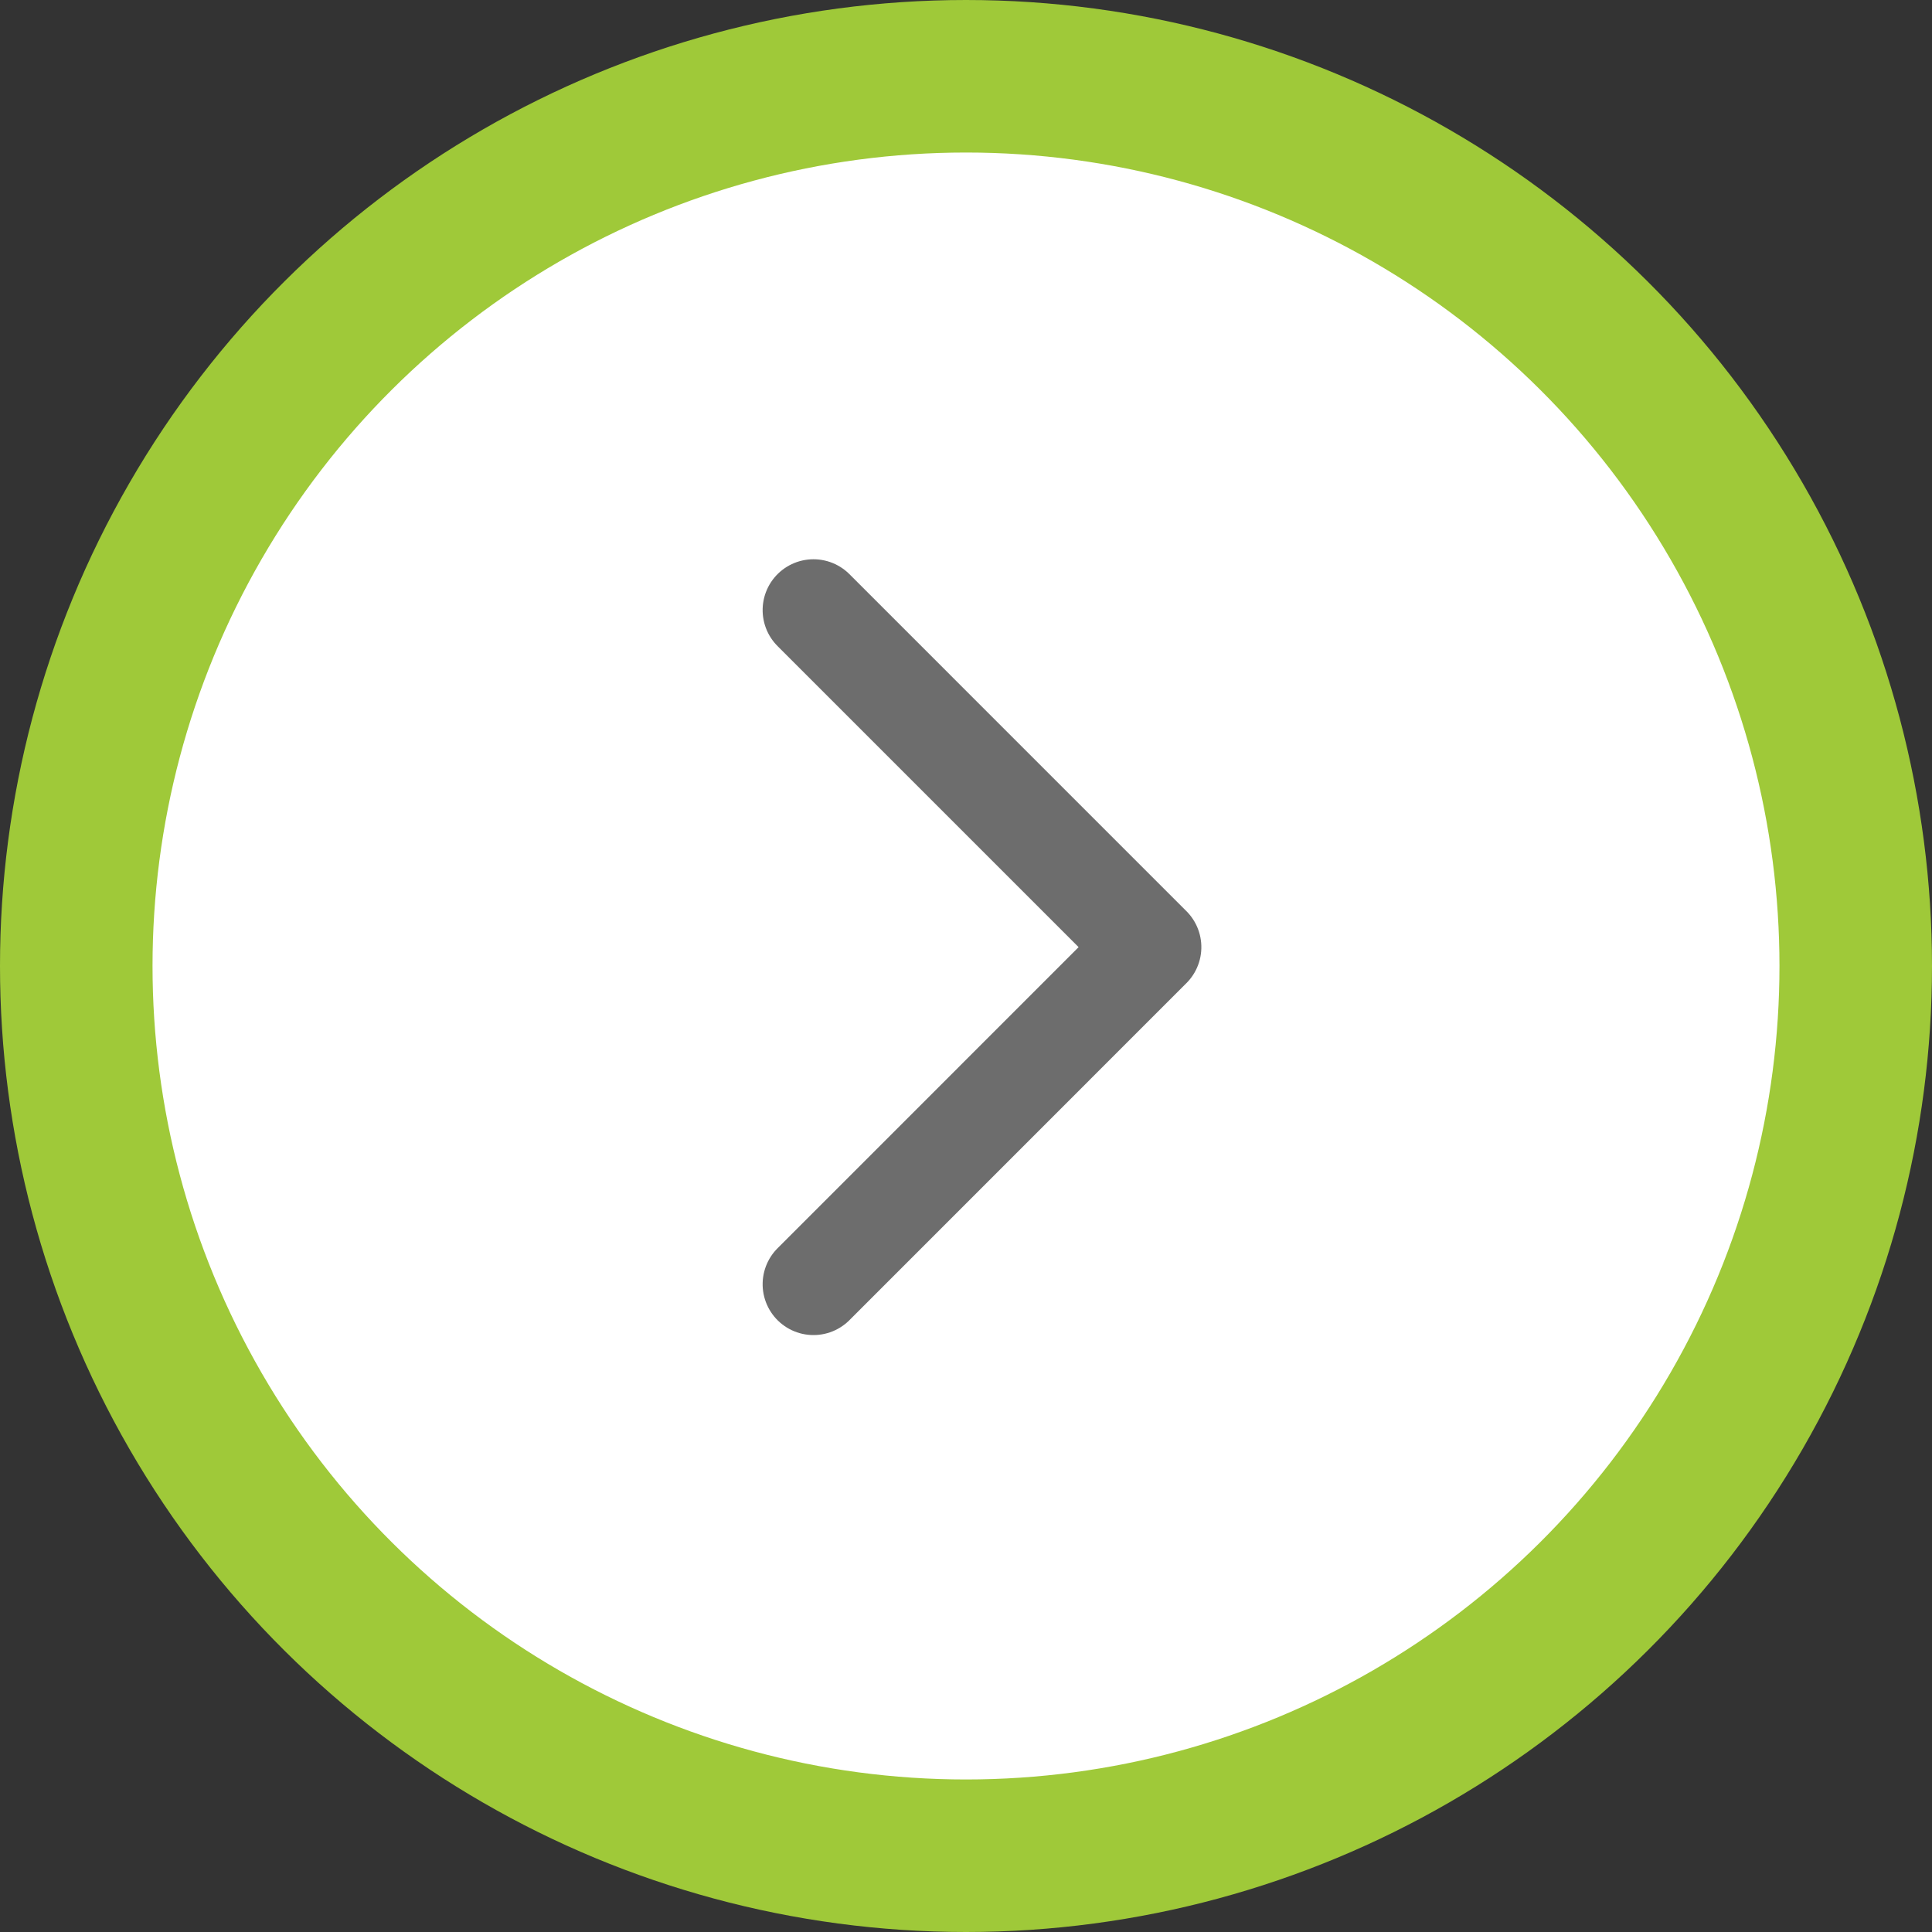 <?xml version="1.0" encoding="UTF-8"?>
<svg width="38px" height="38px" viewBox="0 0 38 38" version="1.1" xmlns="http://www.w3.org/2000/svg" xmlns:xlink="http://www.w3.org/1999/xlink">
    <rect x="0" y="0" width="38" height="38" fill="#333333" stroke="none"/>
    <!-- Generator: Sketch 63.1 (92452) - https://sketch.com -->
    <title>arrow oval down copy</title>
    <desc>Created with Sketch.</desc>
    <g id="Home" stroke="none" stroke-width="1" fill="none" fill-rule="evenodd">
        <g id="Landing-CreSer" transform="translate(-1275, -1092)">
            <g id="arrow-oval-down" transform="translate(1294, 1111) scale(-1, 1) rotate(-270) translate(-1294, -1111) translate(1275, 1092)">
                <circle id="Oval" stroke="#9FC939" stroke-width="3" fill="#FFFFFF" fill-rule="evenodd" cx="19" cy="19" r="17.5"></circle>
                <polyline id="Path-2" stroke="#6D6D6D" stroke-width="2" stroke-linecap="round" stroke-linejoin="round" points="12 16 18.629 22.629 25.259 16"></polyline>
            </g>
        </g>
    </g>
</svg>